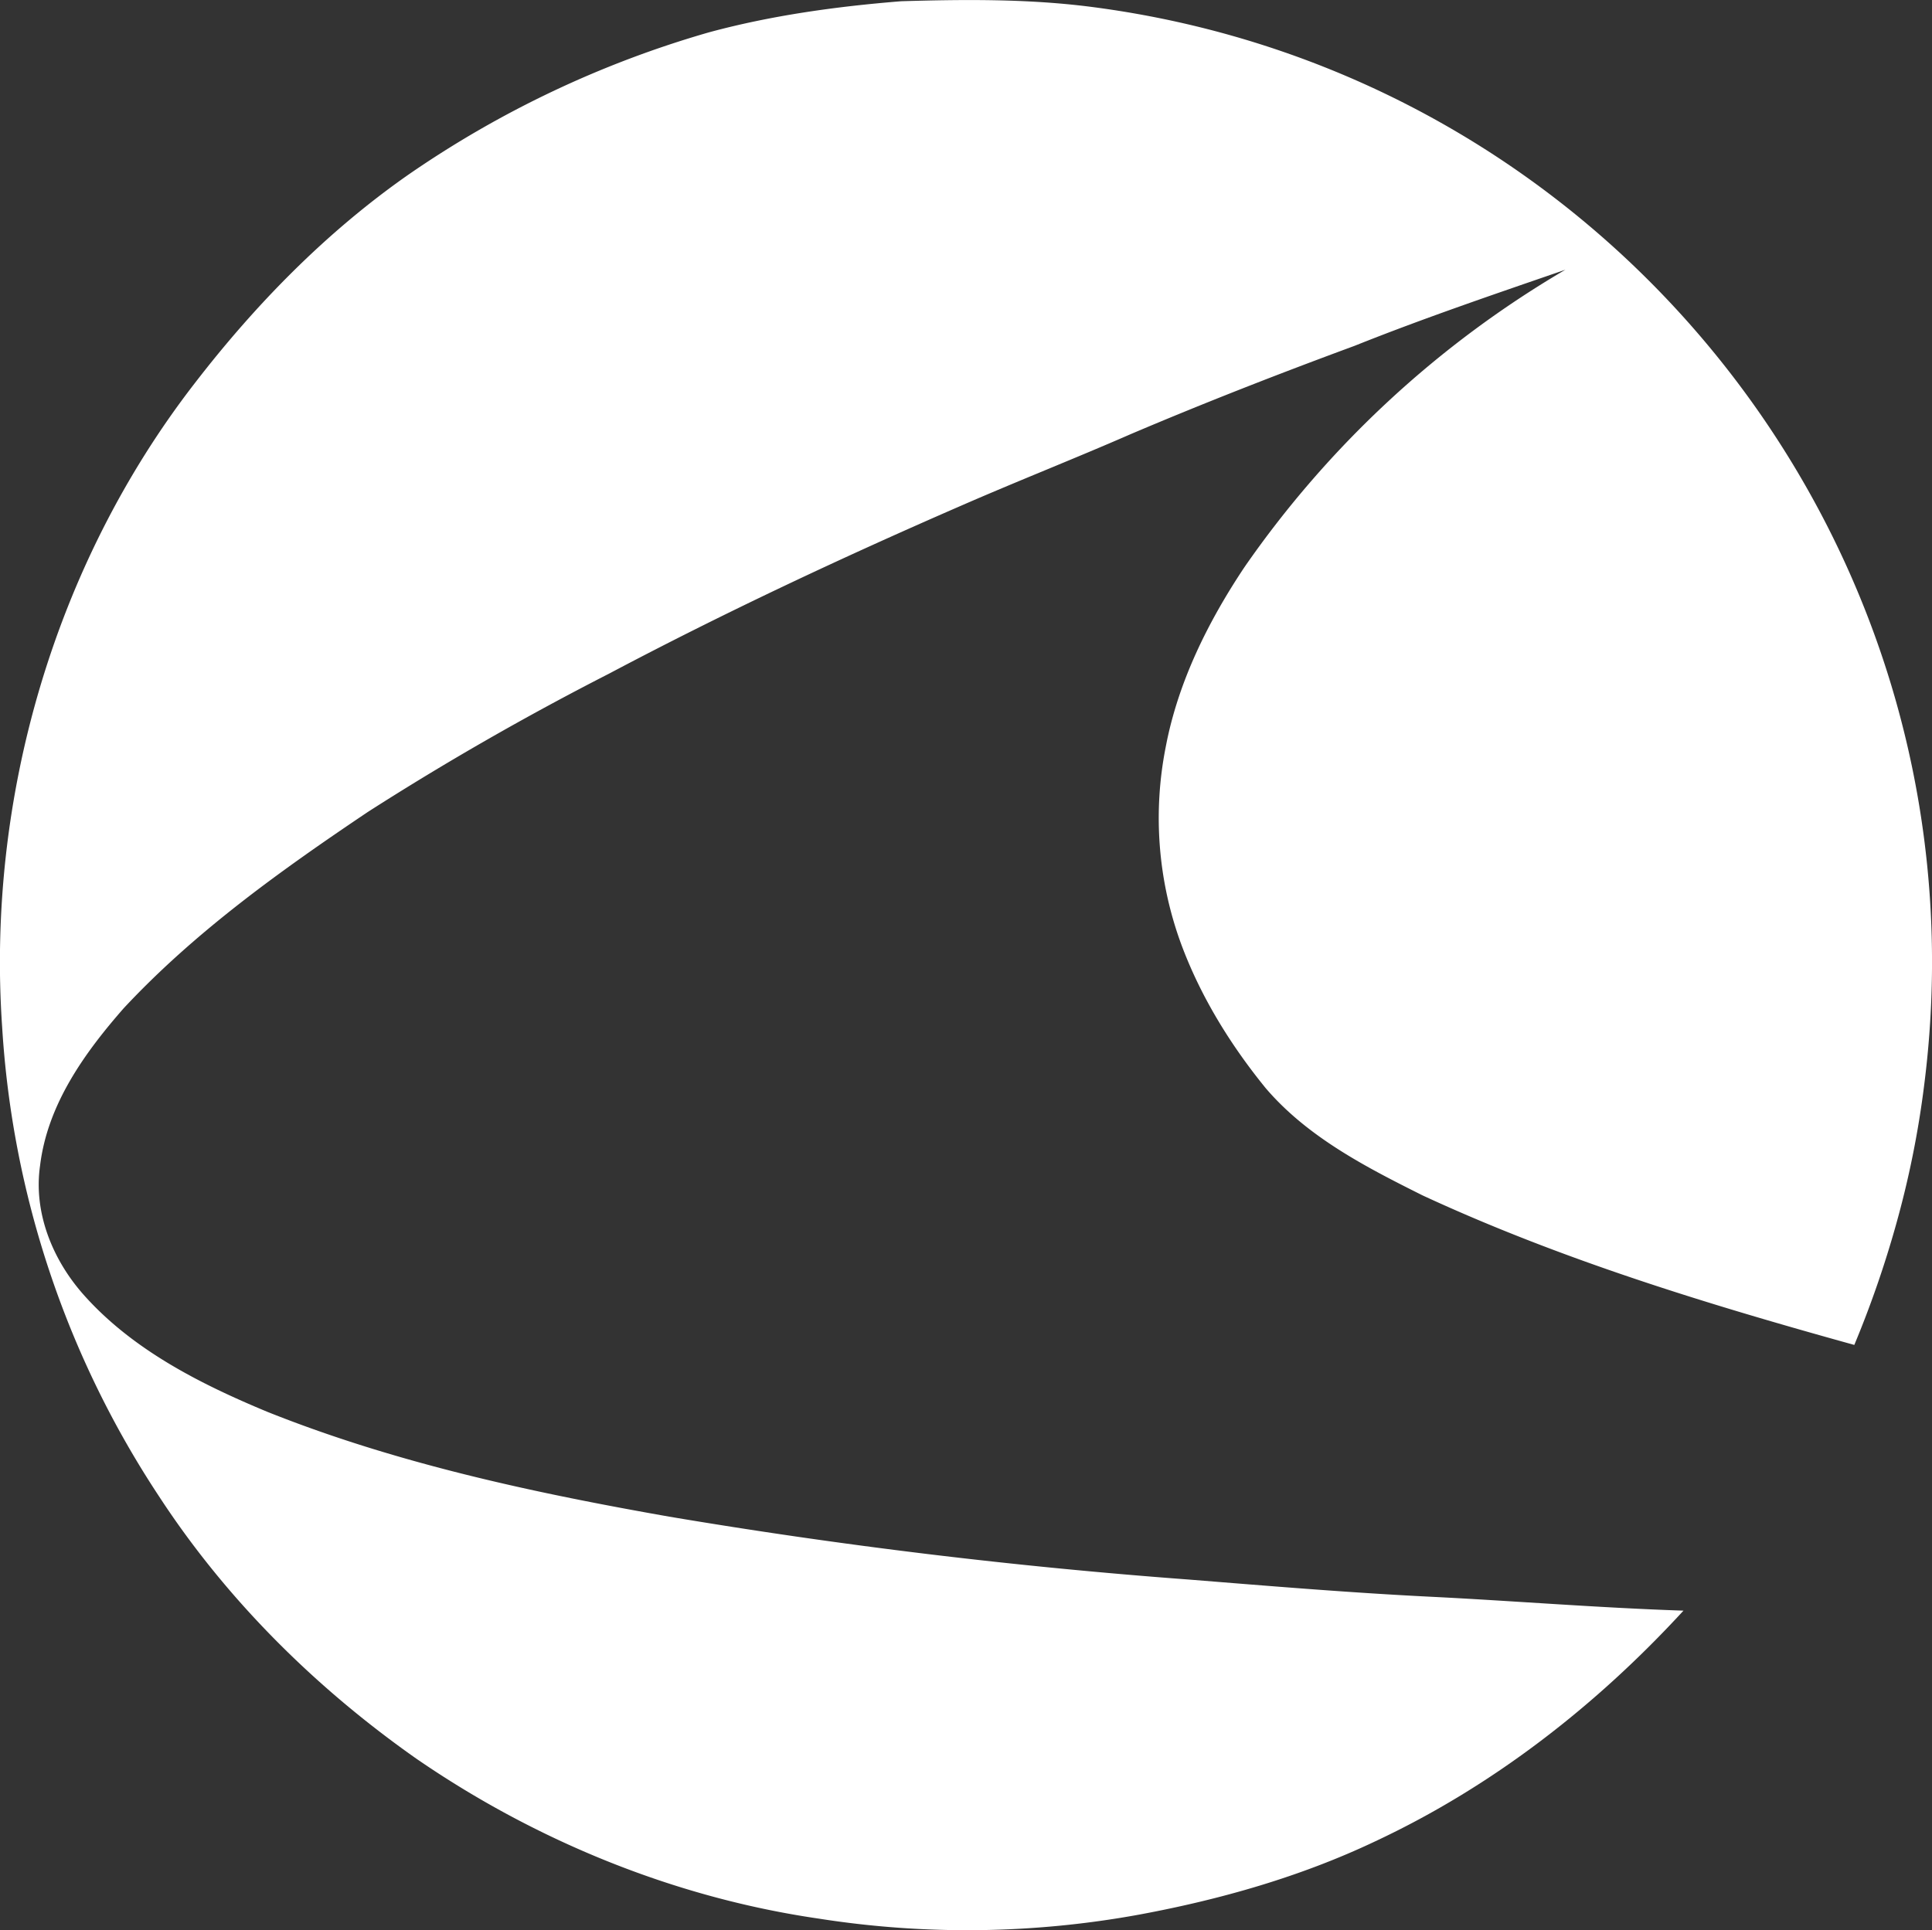 <svg id="Layer_1" data-name="Layer 1" xmlns="http://www.w3.org/2000/svg" viewBox="0 0 626.6 626.1">
  <rect x="0" y="0" width="626.6" height="626.1" fill="#333333" stroke="none"/>
  <path d="M381.4,11.6c20.2-.6,40.4-.8,60.6,1.7C613.5,34.9,734.9,191.5,713.2,362.9a308.2,308.2,0,0,1-9.2,45.7,337.6,337.6,0,0,1-13.5,38.9c-47.6-13.2-95.1-27.7-140-48.5-18.4-9.2-37.3-18.9-50.9-34.8-11.4-14-21.1-29.7-27.4-46.7a118.6,118.6,0,0,1-5-64.1c4-21,13.7-40.5,25.5-58.2A328.9,328.9,0,0,1,596.8,98.7c-22.9,7.9-45.9,15.7-68.4,24.7-24.4,9-48.5,18.4-72.5,28.6-18.3,8-36.9,15.3-55.2,23.3-38.6,16.8-76.8,34.7-114,54.4-26.8,13.7-53,28.7-78.3,44.9-28.1,18.9-56,38.8-79.2,63.7-12.7,14.5-24.7,31.2-27.1,51-2.2,15.2,4,30.5,14.1,41.9,15.8,17.8,37.7,28.9,59.6,38,41.8,16.7,86,26.2,130.3,34q83.7,14.1,168.4,20.4c26.2,2.1,52.5,4.3,78.8,5.6s54.5,3.6,81.8,4.5c-28.3,30.8-61.9,57-99.9,74.8C511,620,485,627.4,458.6,632.3a310.3,310.3,0,0,1-104,1.3c-46.7-6.8-91.7-25.2-130.5-51.9-32.7-23-61.6-51.6-83.5-85.2A310.2,310.2,0,0,1,89.8,344.4c-5.1-74,16.9-150,62.4-208.8,19.8-25.7,42.7-49.1,69.3-67.7A333.3,333.3,0,0,1,319,21.7C339.3,16.2,360.3,13.3,381.4,11.6Z" transform="translate(-89.1 -11.2)" style="fill: #fff"/>
</svg>
